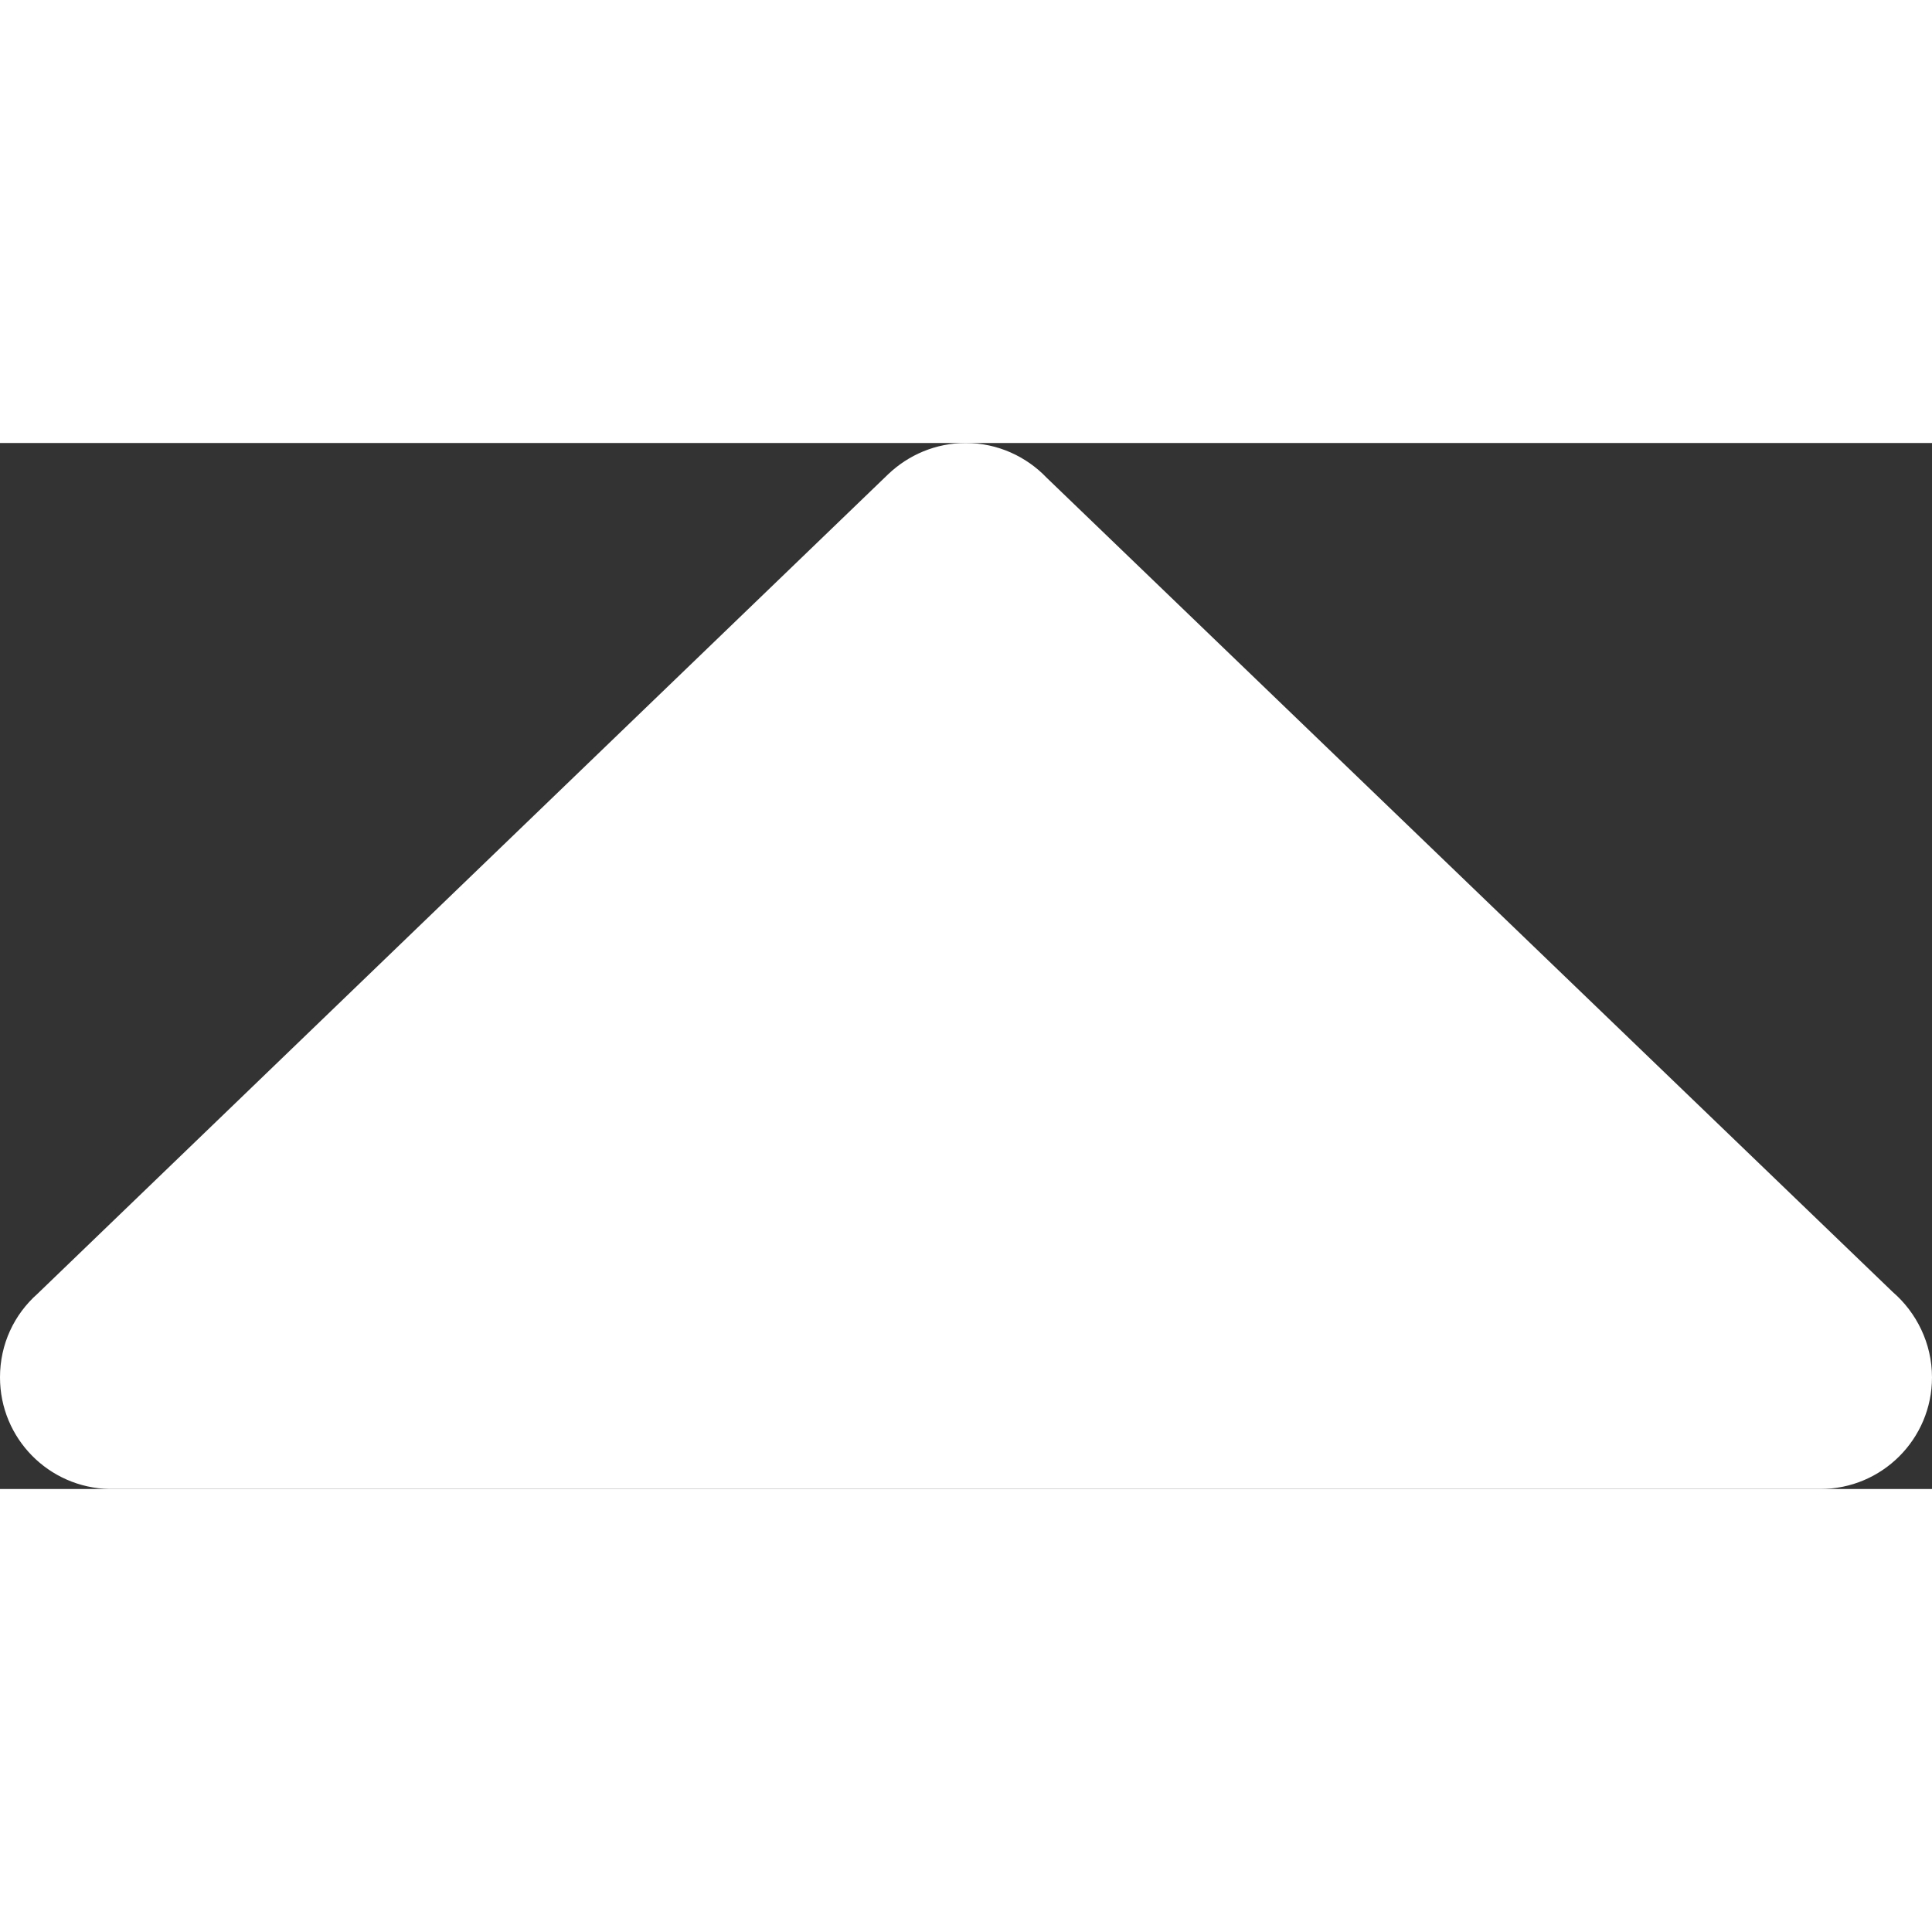 <svg xmlns="http://www.w3.org/2000/svg" viewBox="0 259.8 595.3 322.3" enable-background="new 0 259.8 595.3 322.3" width="16" height="16"><rect x="0" y="259.8" width="595.3" height="322.3" fill="#333333" stroke="none"/><path fill="#fff" d="M297.6 259.8c-9.3 0-17.7 3.7-23.9 9.6L11.5 522C4.4 528.3 0 537.4 0 547.7c0 18.8 15 34 33.7 34.4h527.2c19 0 34.4-15.4 34.4-34.4 0-10.5-4.8-20-12.1-26.3L322.5 270.5c-6.2-6.5-15.1-10.7-24.9-10.7z"/></svg>